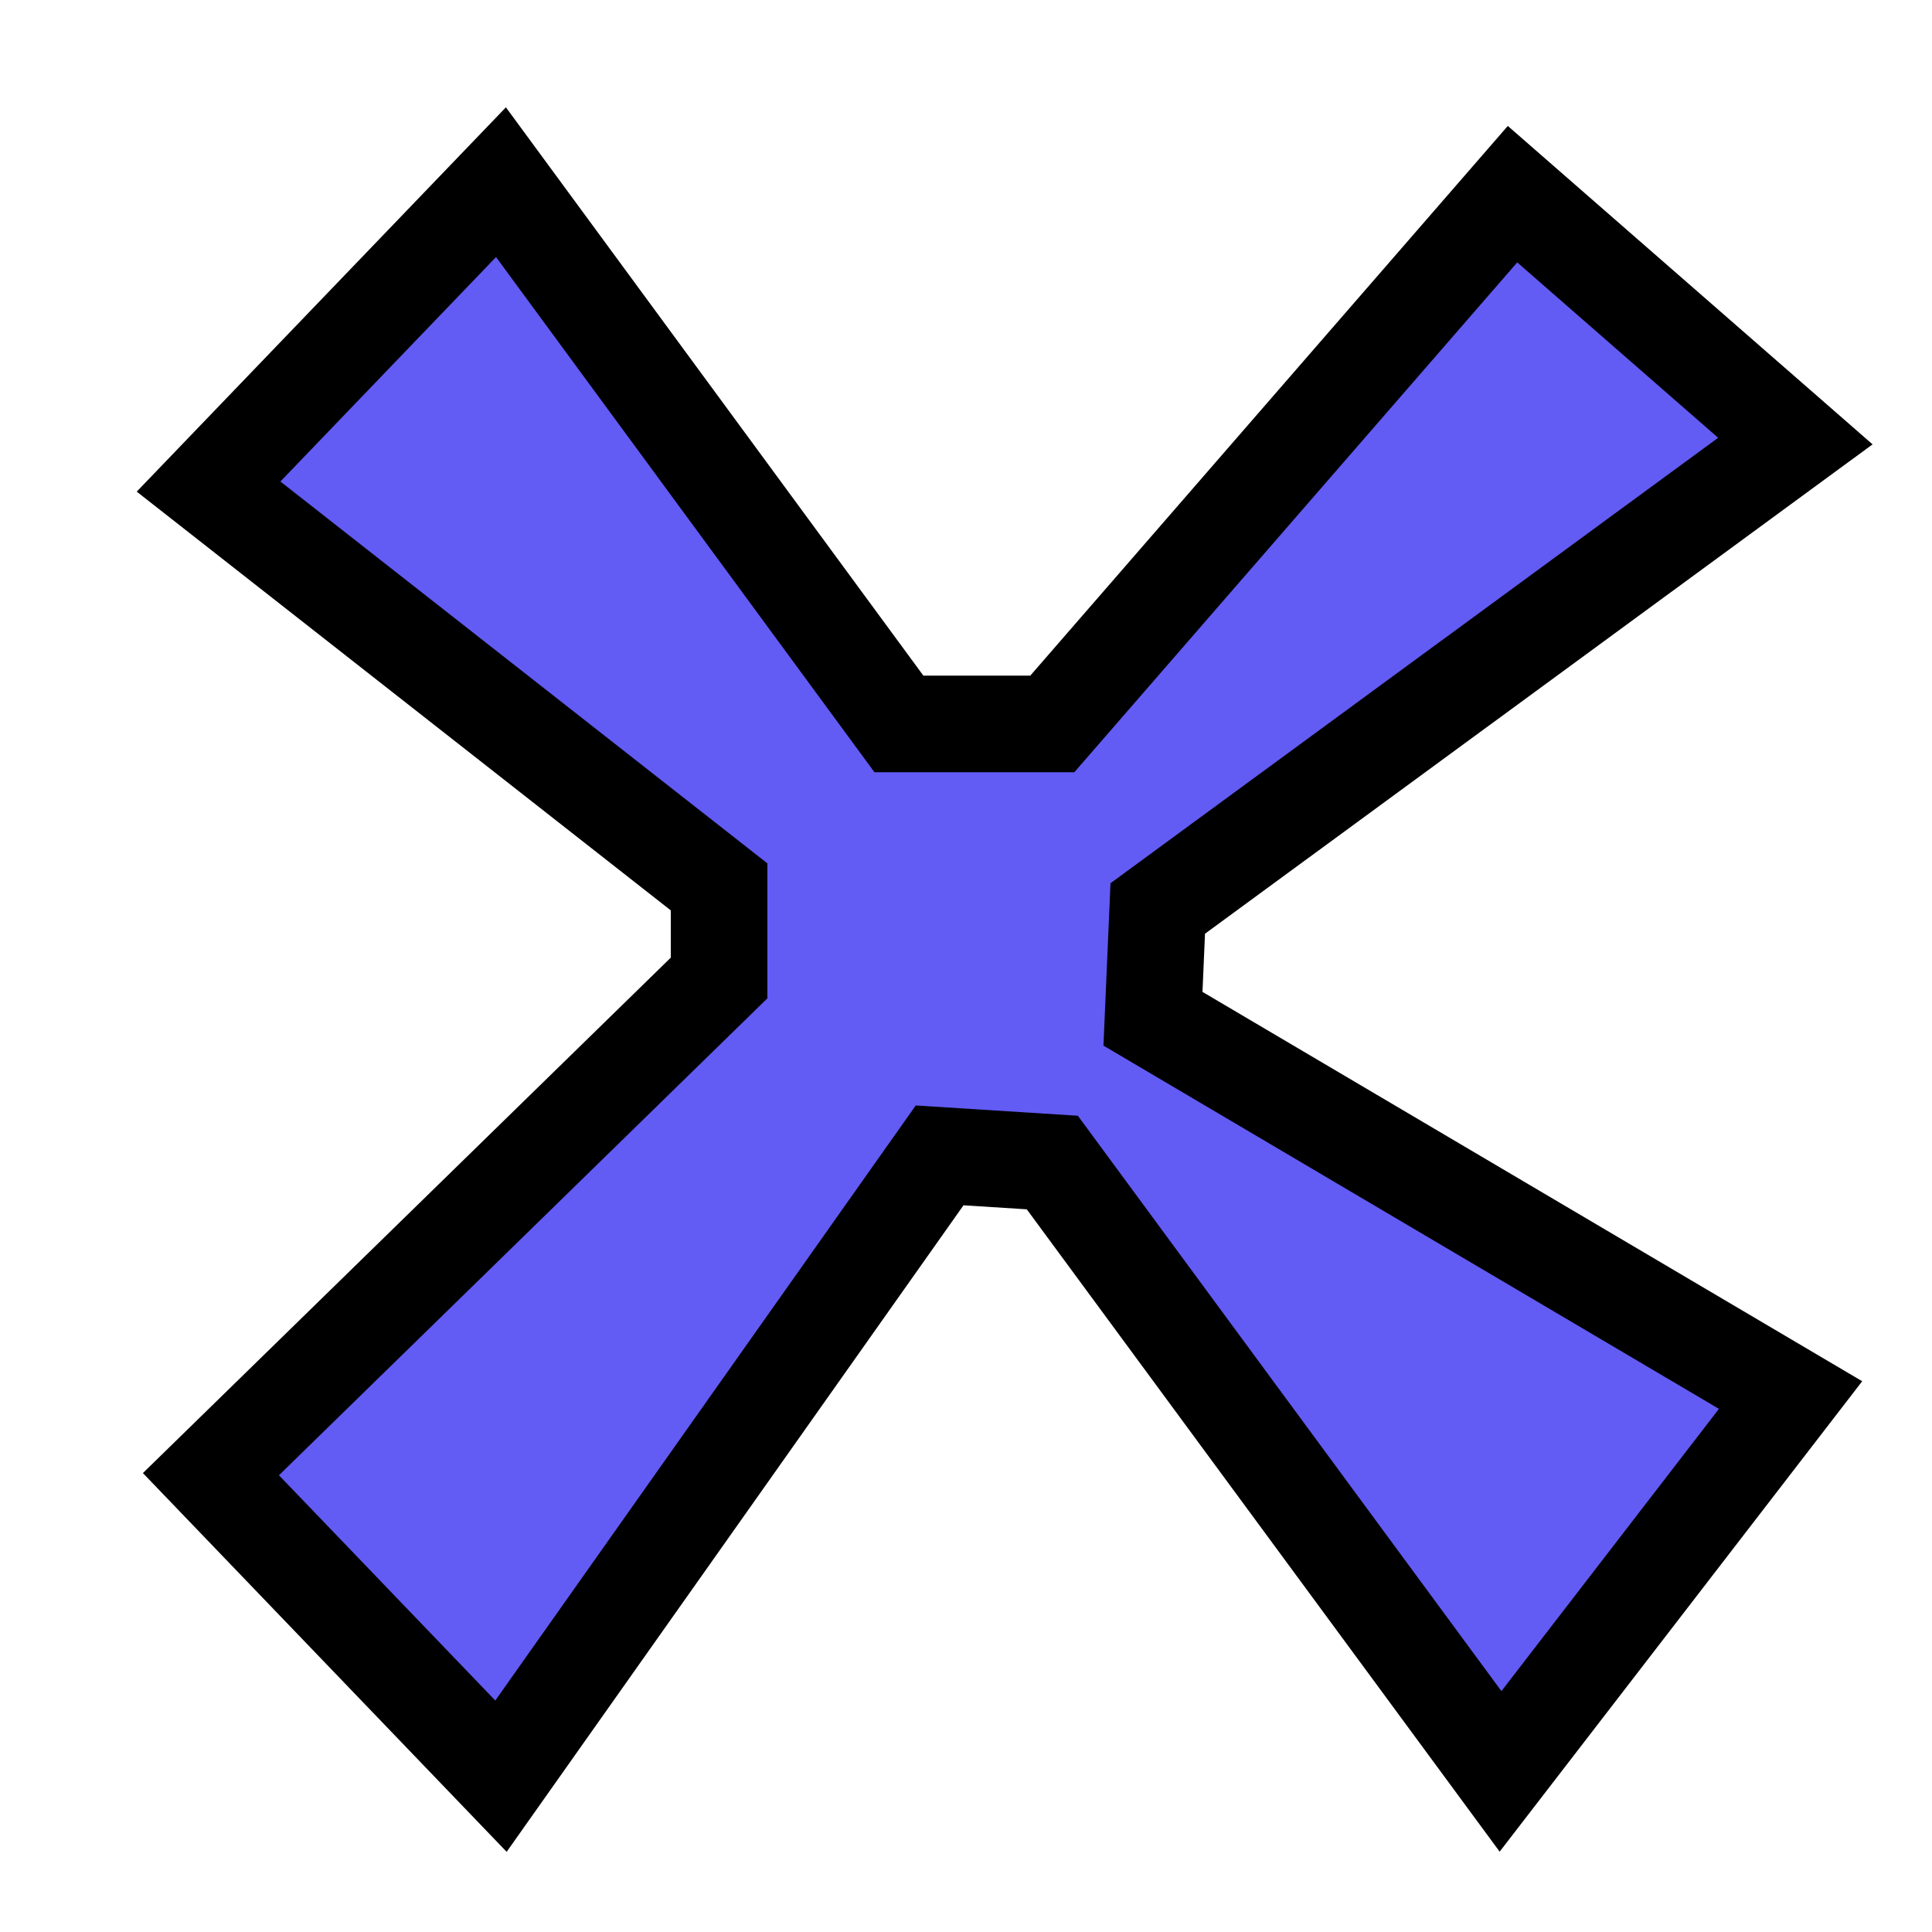 <?xml version="1.0" encoding="UTF-8" standalone="no"?>
<!-- Created with Inkscape (http://www.inkscape.org/) -->

<svg
   version="1.1"
   id="svg1"
   width="40"
   height="40"
   viewBox="0 0 40 40"
   sodipodi:docname="sploosh.svg"
   inkscape:version="1.4.2 (2aeb623e1d, 2025-05-12)"
   xmlns:inkscape="http://www.inkscape.org/namespaces/inkscape"
   xmlns:sodipodi="http://sodipodi.sourceforge.net/DTD/sodipodi-0.dtd"
   xmlns="http://www.w3.org/2000/svg"
   xmlns:svg="http://www.w3.org/2000/svg">
  <defs
     id="defs1" />
  <sodipodi:namedview
     id="namedview1"
     pagecolor="#ffffff"
     bordercolor="#666666"
     borderopacity="1.0"
     inkscape:showpageshadow="2"
     inkscape:pageopacity="0.0"
     inkscape:pagecheckerboard="0"
     inkscape:deskcolor="#d1d1d1"
     inkscape:zoom="20.15"
     inkscape:cx="19.975186"
     inkscape:cy="20"
     inkscape:window-width="1854"
     inkscape:window-height="1011"
     inkscape:window-x="0"
     inkscape:window-y="0"
     inkscape:window-maximized="1"
     inkscape:current-layer="g1" />
  <g
     inkscape:groupmode="layer"
     inkscape:label="Image"
     id="g1">
    <path
       style="fill:#625bf4;stroke:#000000;stroke-width:2;stroke-linecap:butt;stroke-linejoin:miter;stroke-opacity:1;fill-opacity:1;stroke-dasharray:none"
       d="M 10.372,3.772 4.318,10.074 14.888,18.362 v 1.886 L 4.367,30.521 10.372,36.774 19.454,23.921 21.787,24.069 31.067,36.675 37.072,28.883 23.871,21.092 23.97,18.809 37.171,9.132 31.315,4.02 21.787,14.988 h -3.176 z"
       id="path1" />
  </g>
</svg>
